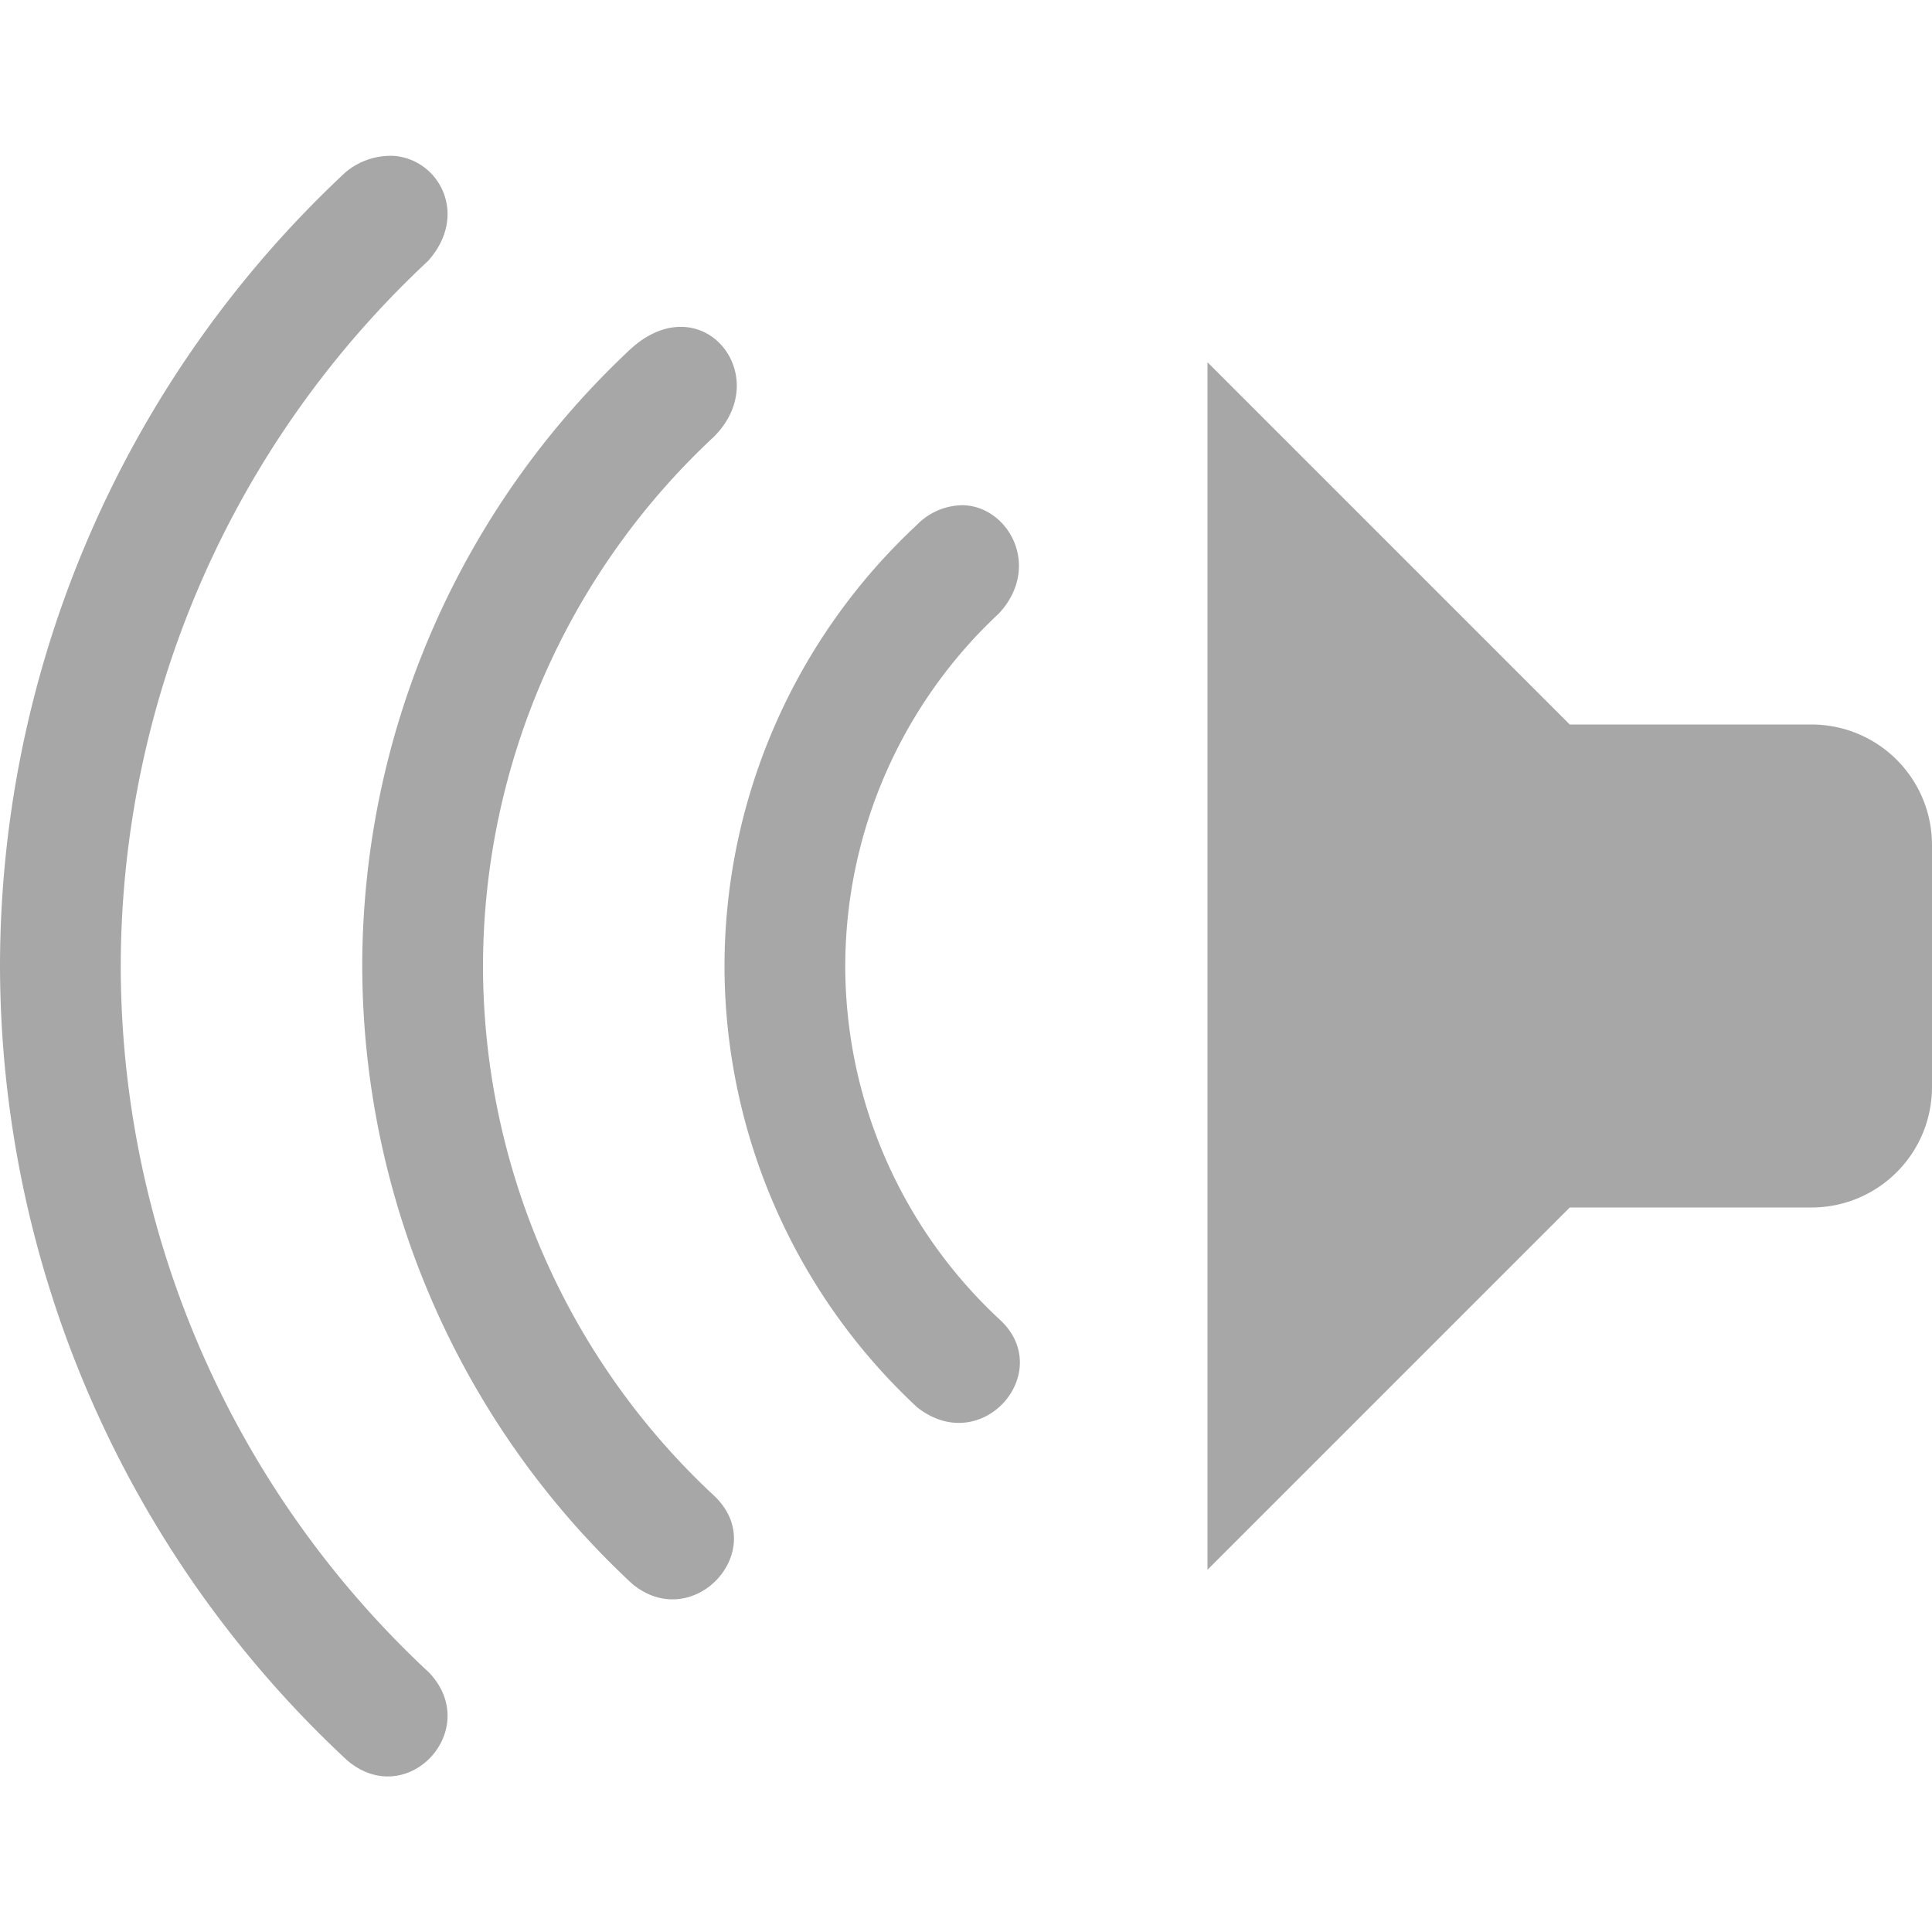 <svg xmlns="http://www.w3.org/2000/svg" width="16" height="16">
    <path fill="#050505" fill-opacity=".7" fill-rule="evenodd" d="M3.261 1.291c.376.027.625.488.284.87A8 8 0 0 0 1 8a8 8 0 0 0 2.554 5.852c.446.471-.18 1.148-.677.728A9 9 0 0 1 0 8 9 9 0 0 1 2.86 1.428a.579.579 0 0 1 .4-.137zm2.391 1.416c.396.012.642.534.256.914A6 6 0 0 0 4 8a6 6 0 0 0 1.916 4.389c.468.446-.174 1.146-.68.728A7 7 0 0 1 3 8a7 7 0 0 1 2.224-5.111c.147-.134.296-.186.428-.182zM10 3l3 3h2c.554 0 1 .446 1 1v2c0 .554-.446 1-1 1h-2l-3 3zM7.982 4.184c.376.016.645.513.291.896A4 4 0 0 0 7 8a4 4 0 0 0 1.277 2.926c.473.43-.14 1.152-.68.73A5 5 0 0 1 6 8a5 5 0 0 1 1.59-3.65.536.536 0 0 1 .392-.166z" opacity=".5" style="paint-order:normal"/>
</svg>
